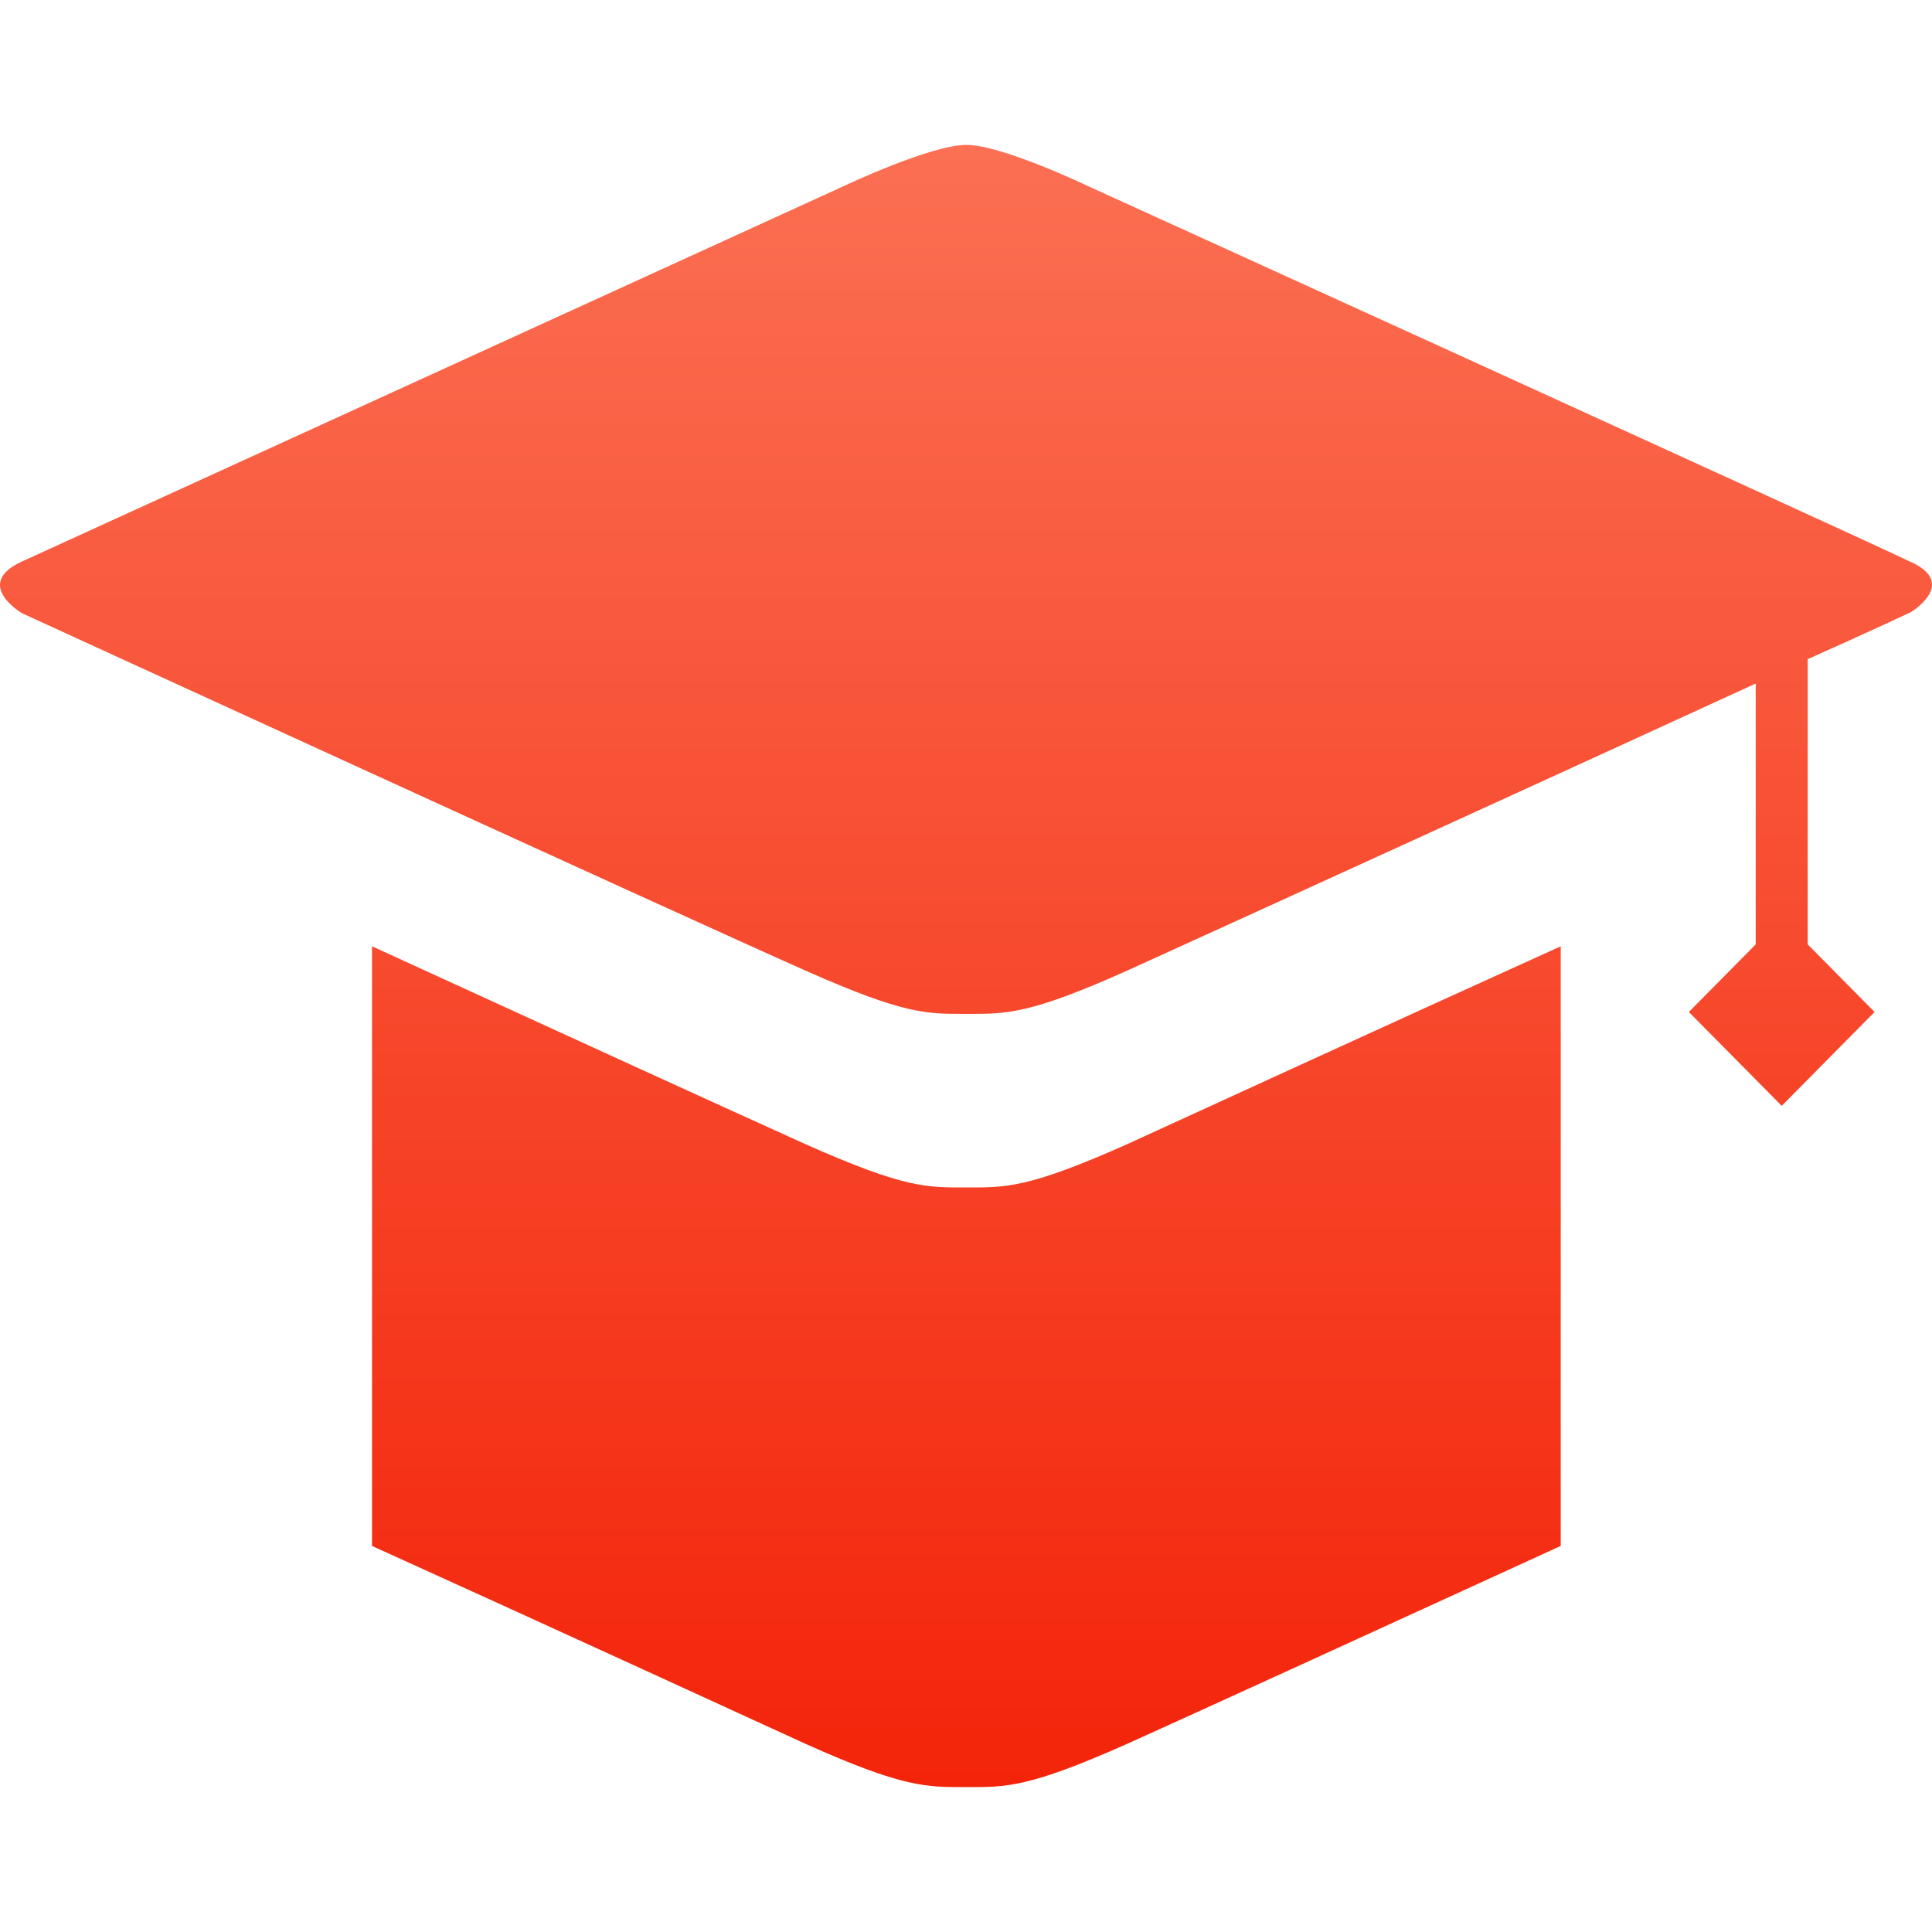 <?xml version="1.0" encoding="UTF-8"?>
<svg width="40px" height="40px" viewBox="0 0 40 40" version="1.1" xmlns="http://www.w3.org/2000/svg" xmlns:xlink="http://www.w3.org/1999/xlink">
    <title>3</title>
    <defs>
        <linearGradient x1="59.381%" y1="0%" x2="59.381%" y2="100%" id="linearGradient-1">
            <stop stop-color="#FB6F52" offset="0%"></stop>
            <stop stop-color="#F3240A" offset="100%"></stop>
        </linearGradient>
    </defs>
    <g id="3" stroke="none" stroke-width="1" fill="none" fill-rule="evenodd">
        <path d="M39.561,12.675 C39.561,12.675 38.734,13.064 37.427,13.647 L37.427,19.553 L38.811,20.952 L36.889,22.895 L34.966,20.952 L36.35,19.553 L36.35,14.152 C32.12,16.095 25.045,19.32 23.333,20.097 C21.295,21.01 20.834,20.991 20.007,20.991 C19.18,20.991 18.738,21.01 16.681,20.097 C14.181,18.99 0.453,12.695 0.453,12.695 C0.453,12.695 -0.566,12.093 0.453,11.626 C1.472,11.16 17.508,3.835 17.508,3.835 C17.508,3.835 19.276,3 20.007,3 C20.738,3 22.487,3.835 22.487,3.835 C22.487,3.835 38.542,11.141 39.542,11.626 C40.561,12.073 39.561,12.675 39.561,12.675 Z M20.007,24.585 C19.18,24.585 18.738,24.605 16.681,23.691 C15.431,23.128 11.432,21.302 7.702,19.592 L7.702,32.007 C11.432,33.697 15.45,35.543 16.681,36.106 C18.719,37.019 19.18,37 20.007,37 C20.834,37 21.276,37.019 23.333,36.106 C24.583,35.543 28.582,33.717 32.313,32.007 L32.313,19.592 C28.582,21.282 24.564,23.128 23.333,23.691 C21.276,24.605 20.834,24.585 20.007,24.585 L20.007,24.585 Z" id="形状" fill="url(#linearGradient-1)" fill-rule="nonzero"></path>
    </g>
</svg>